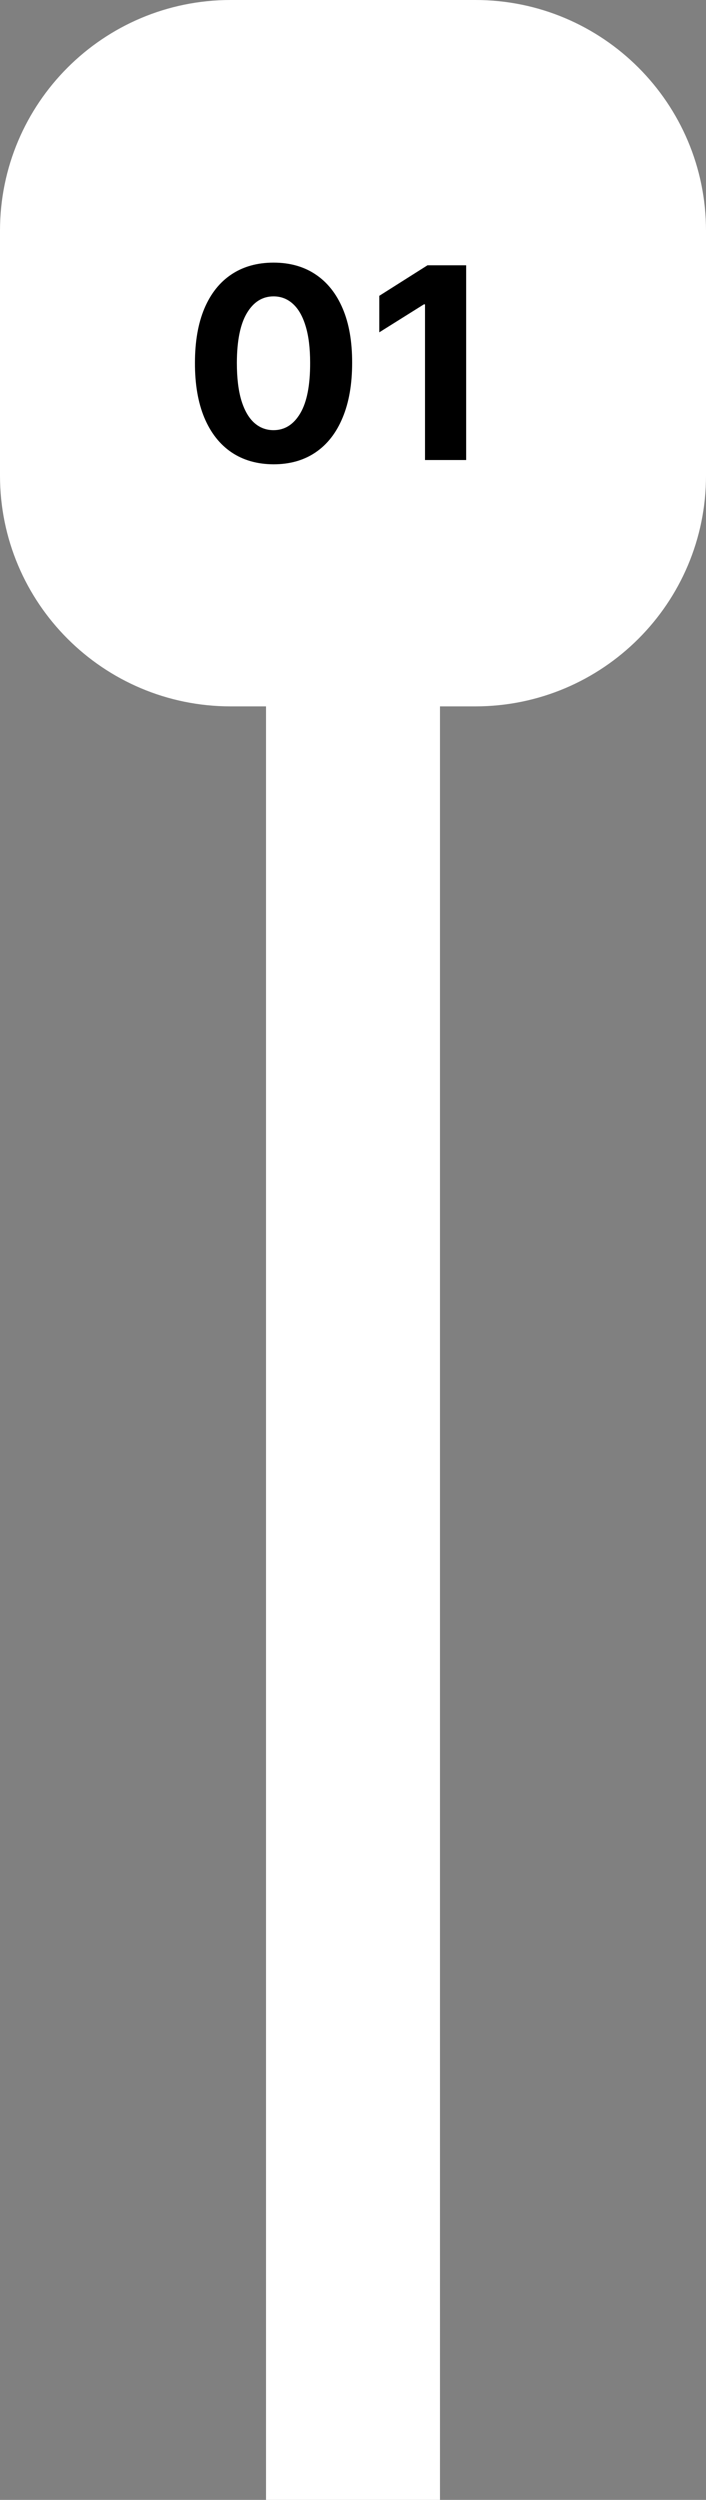 <svg width="1319" height="4668" viewBox="0 0 1319 4668" fill="none" xmlns="http://www.w3.org/2000/svg">
<rect x="0" y="0" width="1319" height="4668" fill="#808080" stroke="none"/>
<path d="M0 431C0 192.965 192.965 0 431 0H888C1126.03 0 1319 192.965 1319 431V888C1319 1126.03 1126.03 1319 888 1319H431C192.965 1319 0 1126.03 0 888V431Z" fill="white"/>
<path d="M497 1319L822 1319V4668H497V1319Z" fill="white"/>
<path d="M511.053 866.99C480.513 866.872 454.234 859.355 432.217 844.441C410.319 829.526 393.451 807.923 381.614 779.632C369.895 751.342 364.095 717.31 364.213 677.537C364.213 637.883 370.072 604.088 381.791 576.152C393.628 548.217 410.496 526.969 432.395 512.409C454.412 497.731 480.631 490.392 511.053 490.392C541.474 490.392 567.634 497.731 589.533 512.409C611.55 527.087 628.477 548.394 640.314 576.33C652.151 604.147 658.01 637.883 657.892 677.537C657.892 717.428 651.973 751.519 640.136 779.81C628.418 808.101 611.609 829.703 589.71 844.618C567.812 859.533 541.592 866.99 511.053 866.99ZM511.053 803.247C531.886 803.247 548.517 792.772 560.946 771.82C573.375 750.868 579.53 719.441 579.412 677.537C579.412 649.957 576.571 626.993 570.889 608.645C565.326 590.298 557.395 576.507 547.097 567.274C536.917 558.041 524.902 553.425 511.053 553.425C490.338 553.425 473.766 563.782 461.337 584.497C448.908 605.212 442.634 636.226 442.516 677.537C442.516 705.473 445.297 728.792 450.861 747.495C456.543 766.079 464.533 780.047 474.831 789.398C485.129 798.631 497.203 803.247 511.053 803.247Z" fill="black"/>
<path d="M870.916 495.364V859H794.034V568.34H791.903L708.629 620.542V552.36L798.65 495.364H870.916Z" fill="black"/>
</svg>
